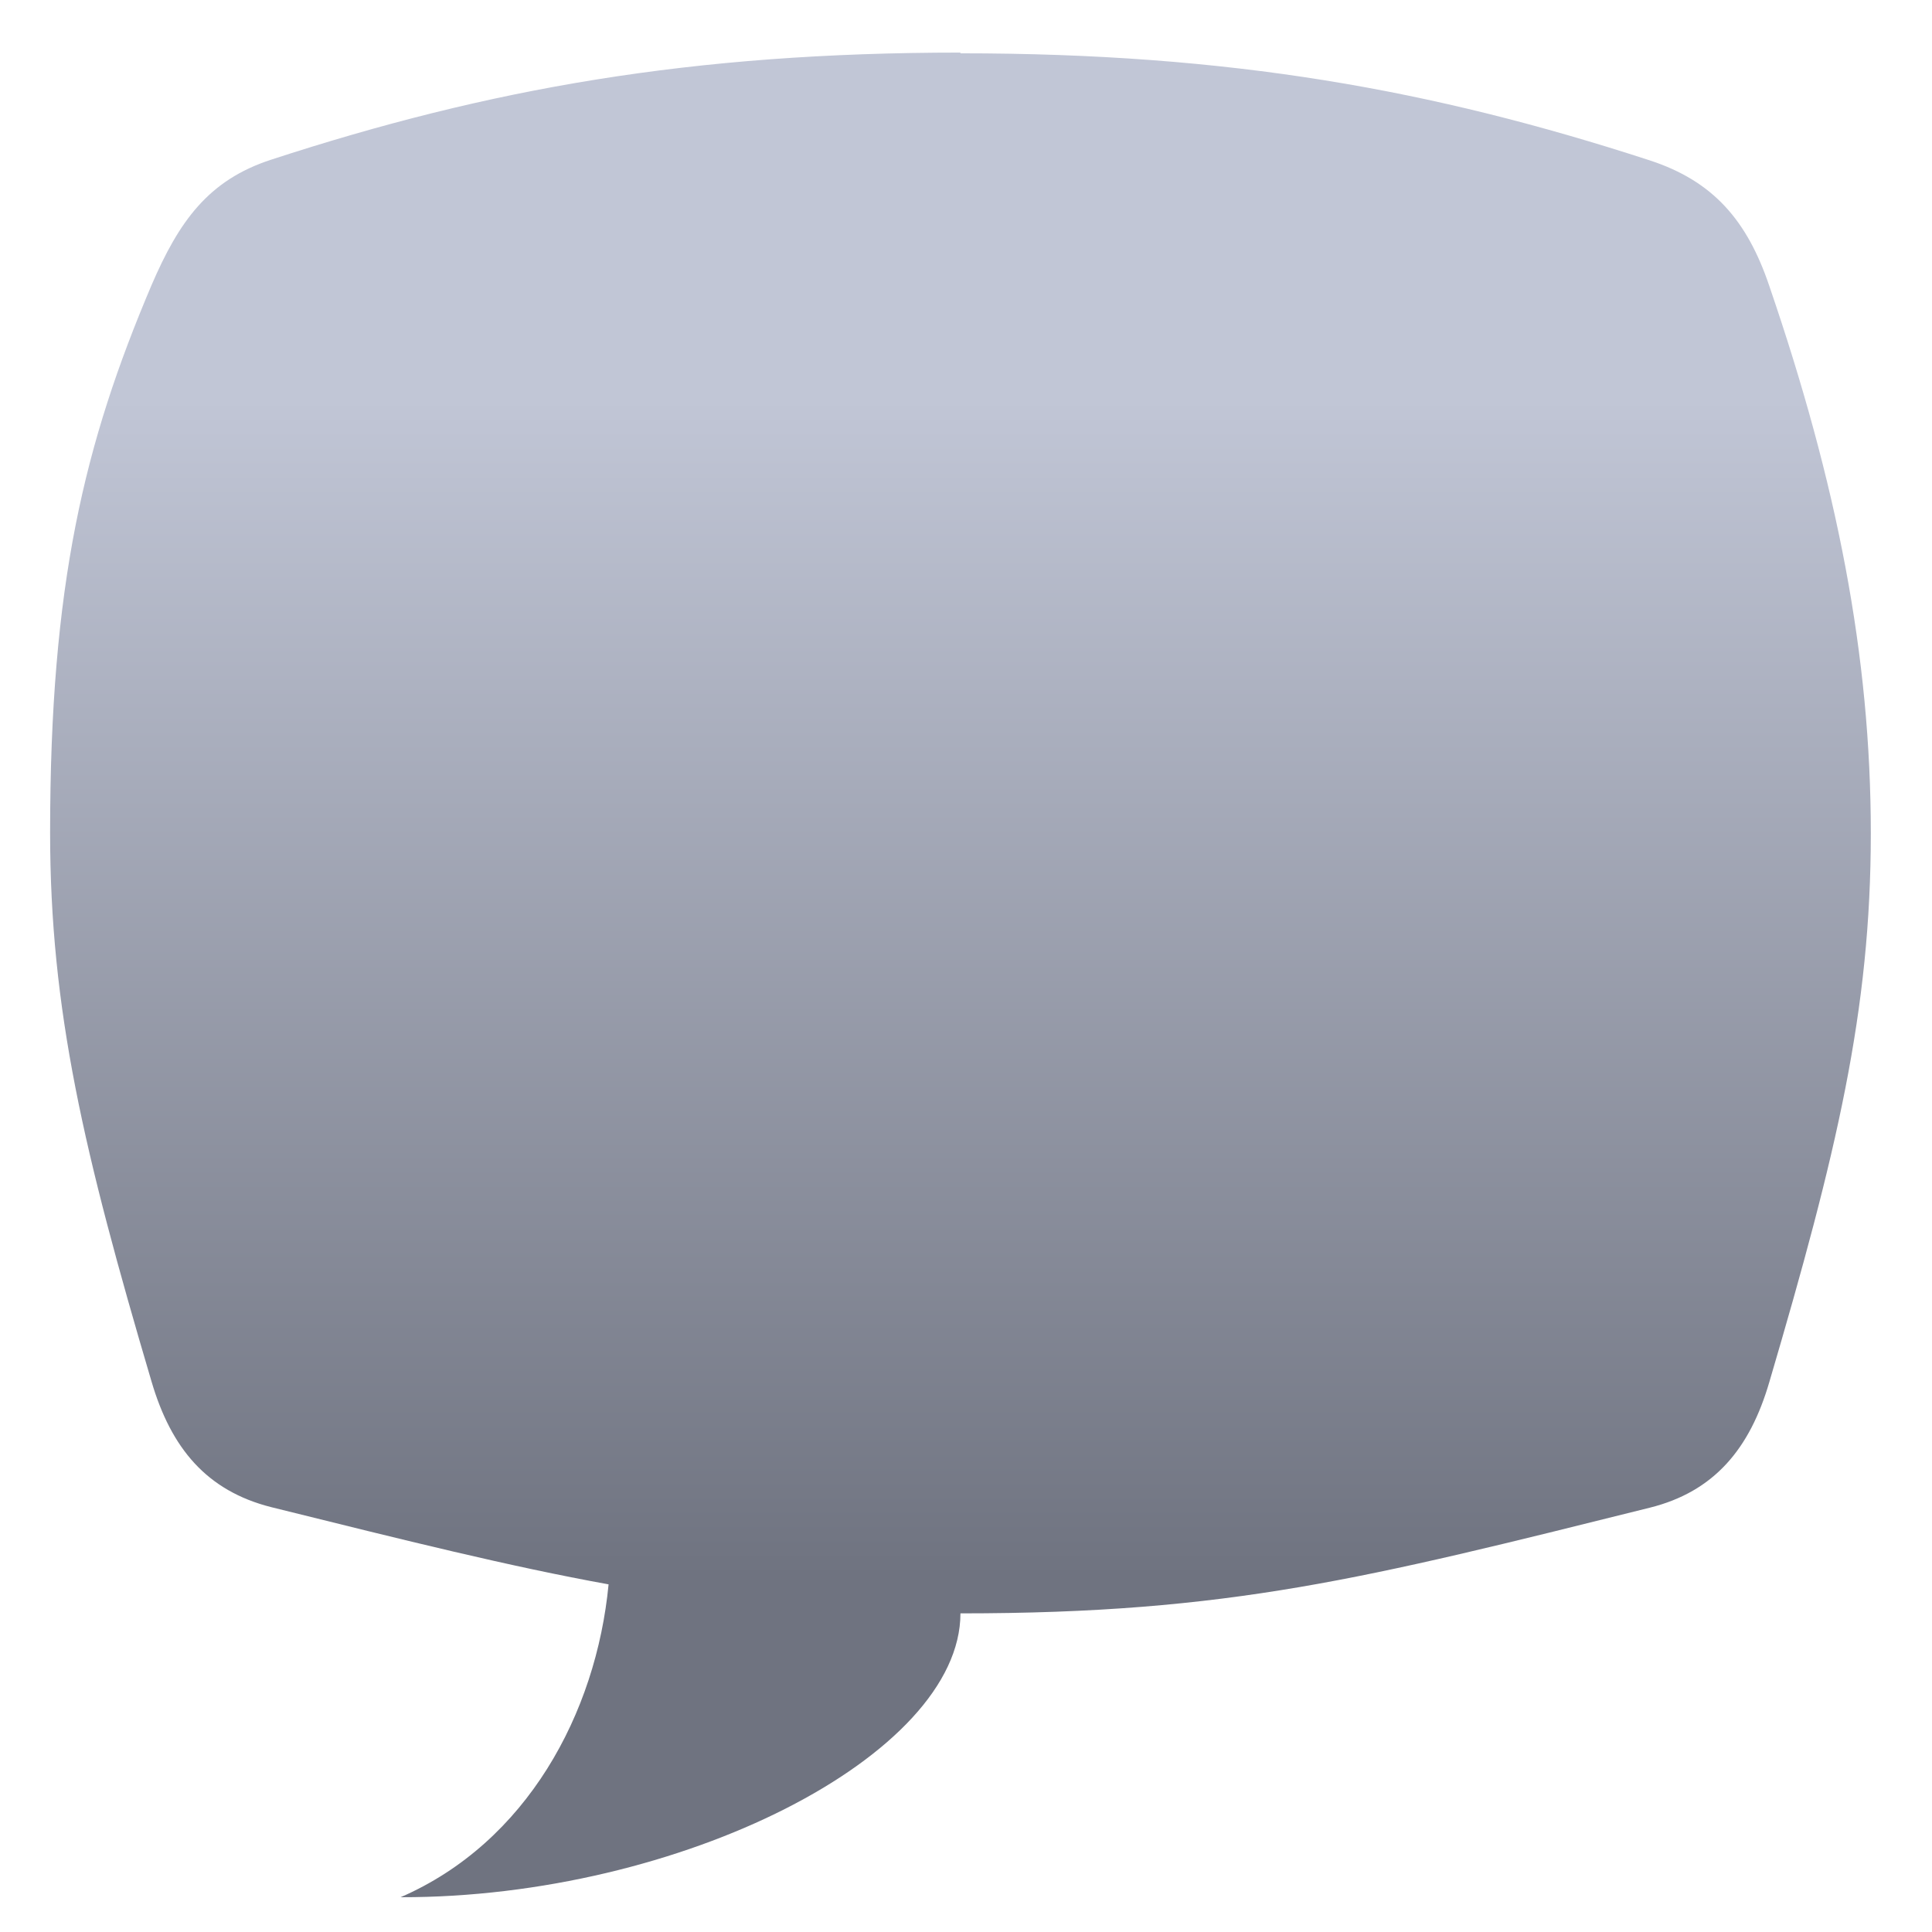 <svg xmlns="http://www.w3.org/2000/svg" xmlns:xlink="http://www.w3.org/1999/xlink" width="64" height="64" viewBox="0 0 64 64" version="1.1"><defs><linearGradient id="linear0" gradientUnits="userSpaceOnUse" x1="0" y1="0" x2="0" y2="1" gradientTransform="matrix(63.904,0,0,39.269,-0.382,13.1)"><stop offset="0" style="stop-color:#c1c6d6;stop-opacity:1;"/><stop offset="1" style="stop-color:#6f7380;stop-opacity:1;"/></linearGradient></defs><g id="surface1"><path style=" stroke:none;fill-rule:nonzero;fill:url(#linear0);" d="M 31.816 1.742 C 22.891 1.742 16.191 2.938 8.984 5.289 C 6.891 5.969 5.926 7.344 5.02 9.445 C 2.793 14.688 1.66 19.359 1.66 27.582 C 1.66 33.457 2.777 38.18 5.02 45.766 C 5.668 47.969 6.84 49.383 8.984 49.926 C 13.504 51.047 16.887 51.891 20.16 52.484 C 19.75 56.762 17.445 61.035 13.27 62.848 C 22.543 62.863 31.816 58.145 31.816 53.445 C 40.738 53.445 45.215 52.293 54.648 49.945 C 56.785 49.414 57.965 47.992 58.609 45.789 C 60.844 38.199 61.973 33.477 61.973 27.605 C 61.973 21.73 60.855 16.023 58.609 9.469 C 57.875 7.297 56.746 5.996 54.648 5.312 C 47.438 2.965 40.738 1.766 31.816 1.766 Z M 31.816 1.742 "/></g></svg>
